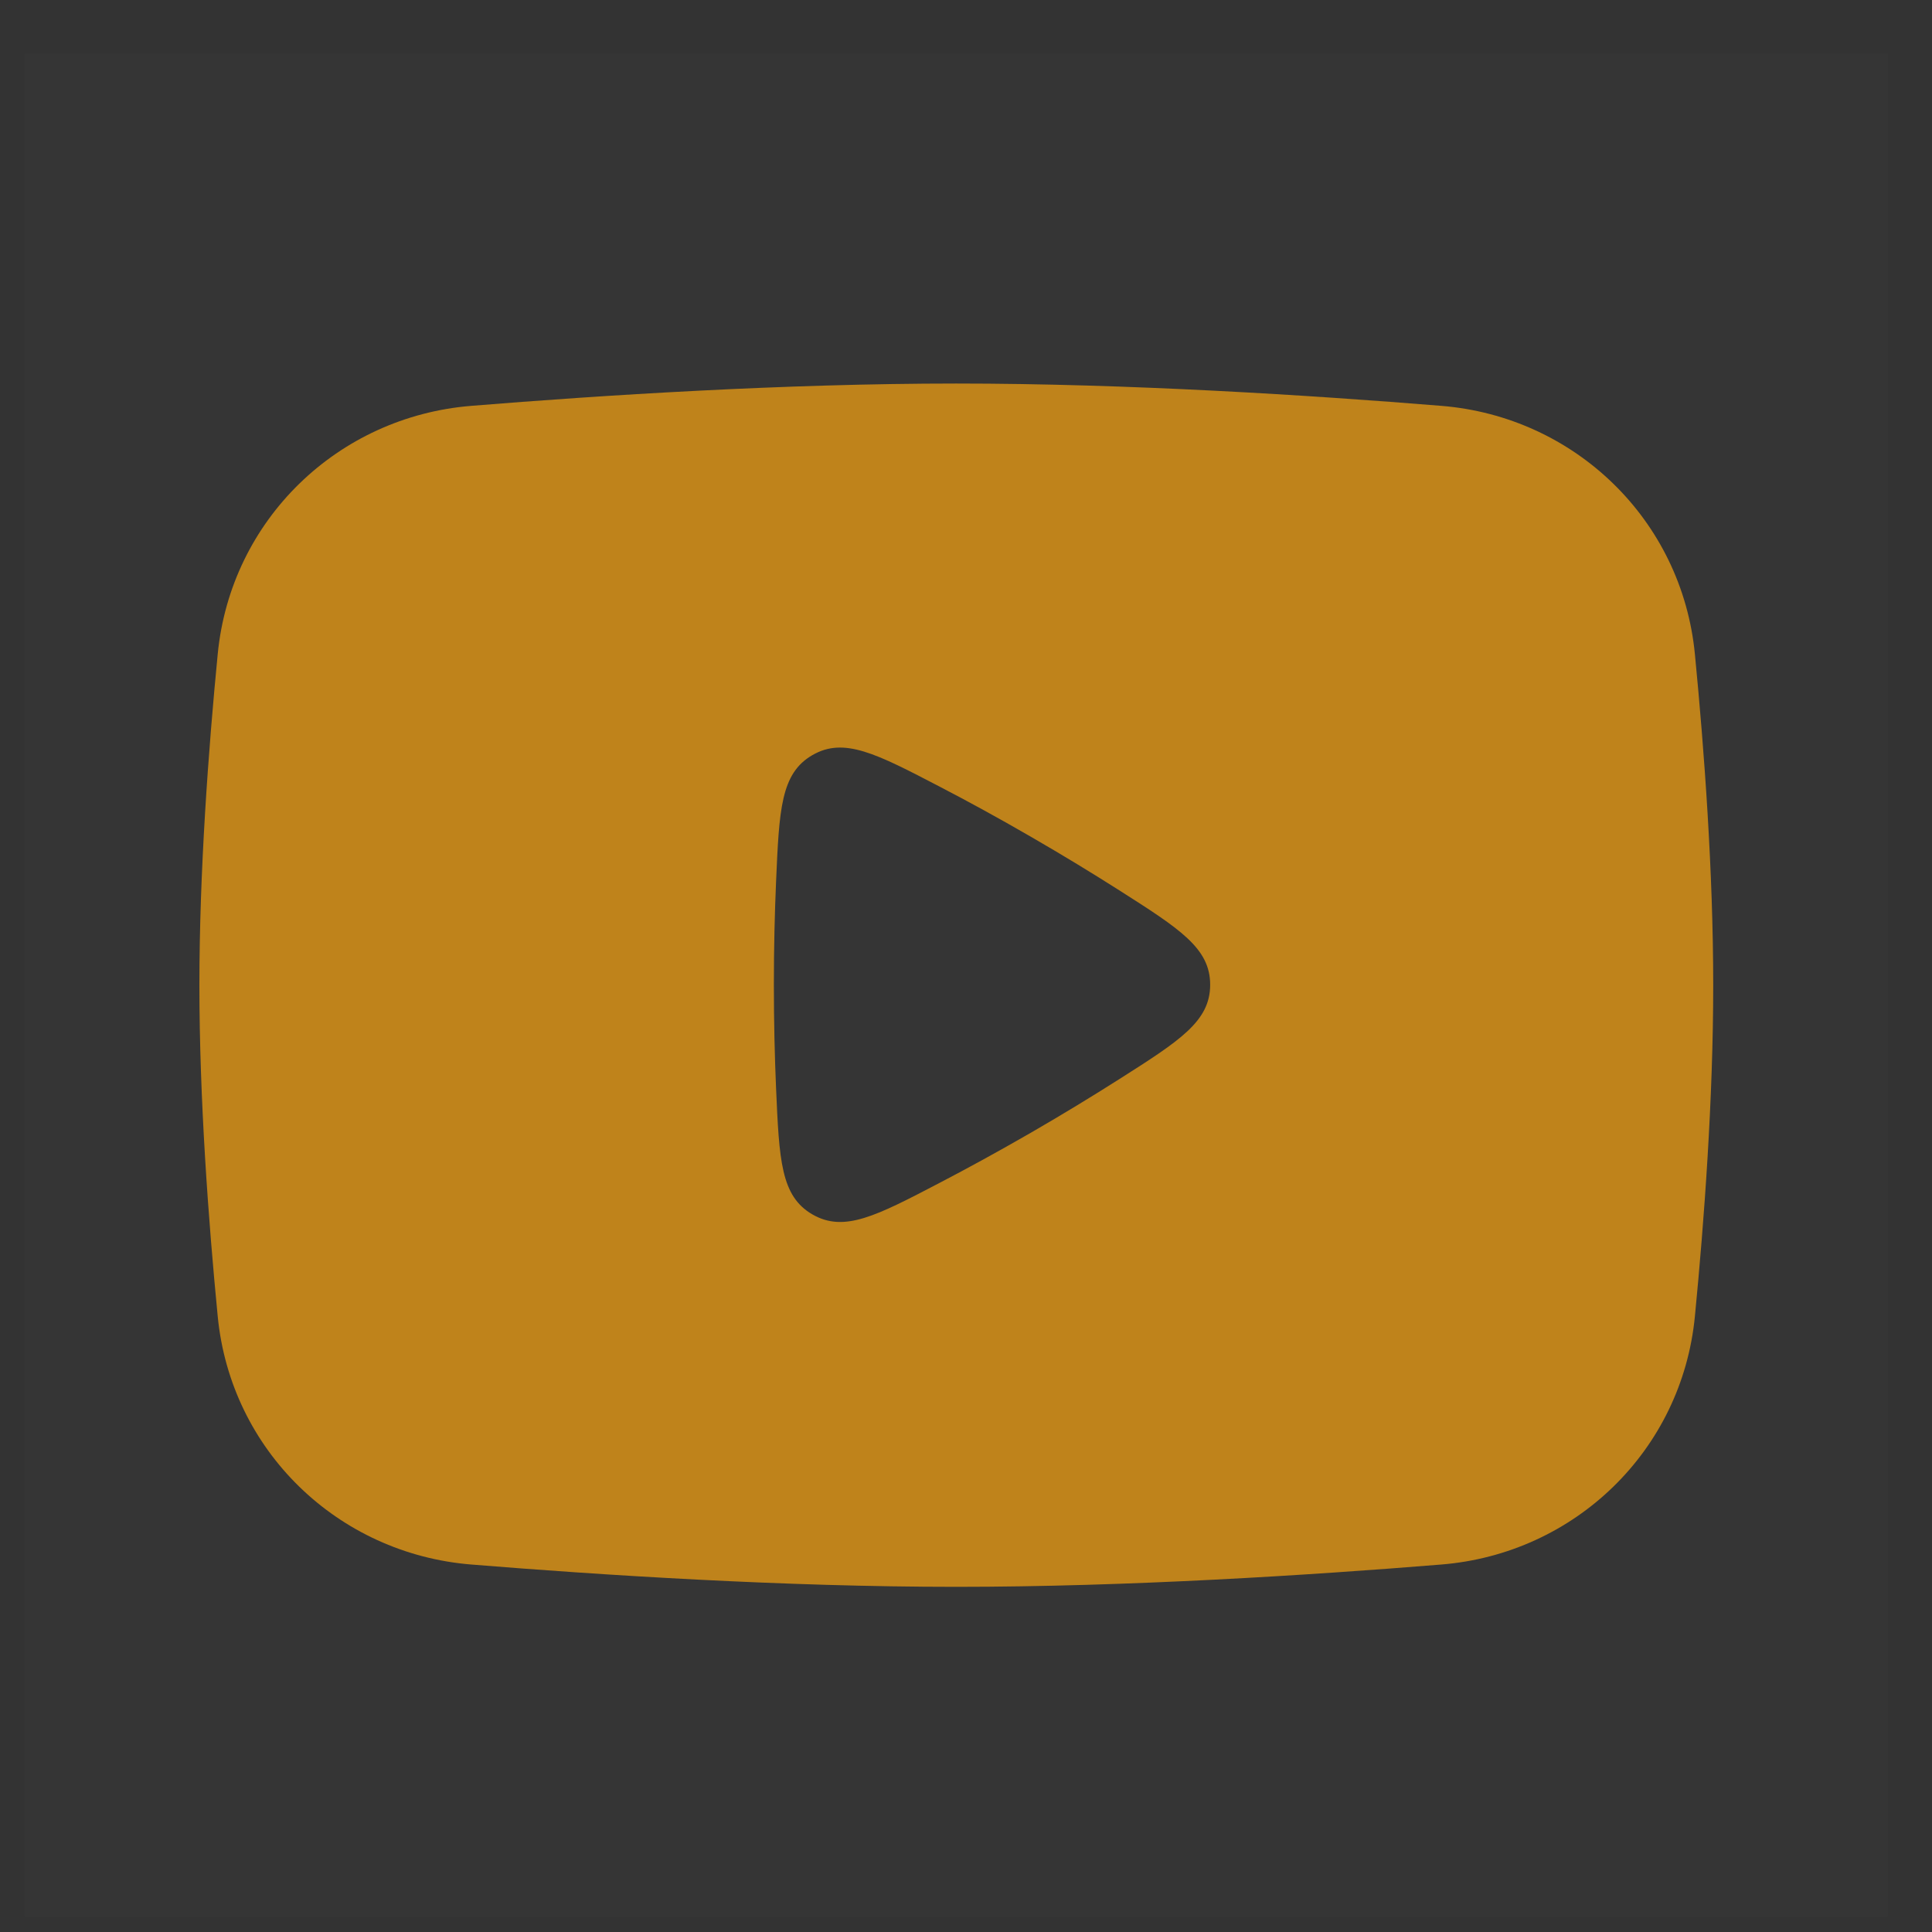 <svg width="29" height="29" viewBox="0 0 29 29" fill="none" xmlns="http://www.w3.org/2000/svg">
<rect x="0" y="0" width="29" height="29" fill="#333333" stroke="none"/>
<path d="M28.338 0.805V28.771H0.372V0.805H28.338Z" fill="white" fill-opacity="0.01"/>
<path fill-rule="evenodd" clip-rule="evenodd" d="M14.354 5.757C11.774 5.757 9.028 5.933 7.074 6.092C5.07 6.254 3.463 7.804 3.268 9.819C3.128 11.257 2.993 13.084 2.993 14.788C2.993 16.492 3.128 18.32 3.268 19.758C3.463 21.773 5.07 23.322 7.074 23.484C9.028 23.643 11.774 23.819 14.354 23.819C16.935 23.819 19.681 23.643 21.635 23.484C23.639 23.322 25.246 21.773 25.441 19.758C25.581 18.32 25.716 16.492 25.716 14.788C25.716 13.084 25.581 11.257 25.441 9.819C25.246 7.804 23.639 6.254 21.635 6.092C19.681 5.933 16.935 5.757 14.354 5.757ZM12.195 11.334C12.67 11.06 13.151 11.311 14.113 11.812C14.525 12.026 14.98 12.274 15.469 12.557C15.961 12.841 16.406 13.113 16.799 13.363C17.71 13.943 18.166 14.233 18.165 14.782C18.165 15.331 17.709 15.621 16.798 16.2C16.406 16.449 15.961 16.721 15.468 17.006C14.976 17.289 14.521 17.538 14.11 17.752C13.151 18.253 12.671 18.504 12.195 18.229C11.72 17.955 11.696 17.414 11.649 16.332C11.629 15.867 11.616 15.347 11.616 14.782C11.616 14.218 11.629 13.7 11.649 13.236C11.696 12.151 11.719 11.609 12.195 11.334Z" fill="#BF831B"/>
</svg>
